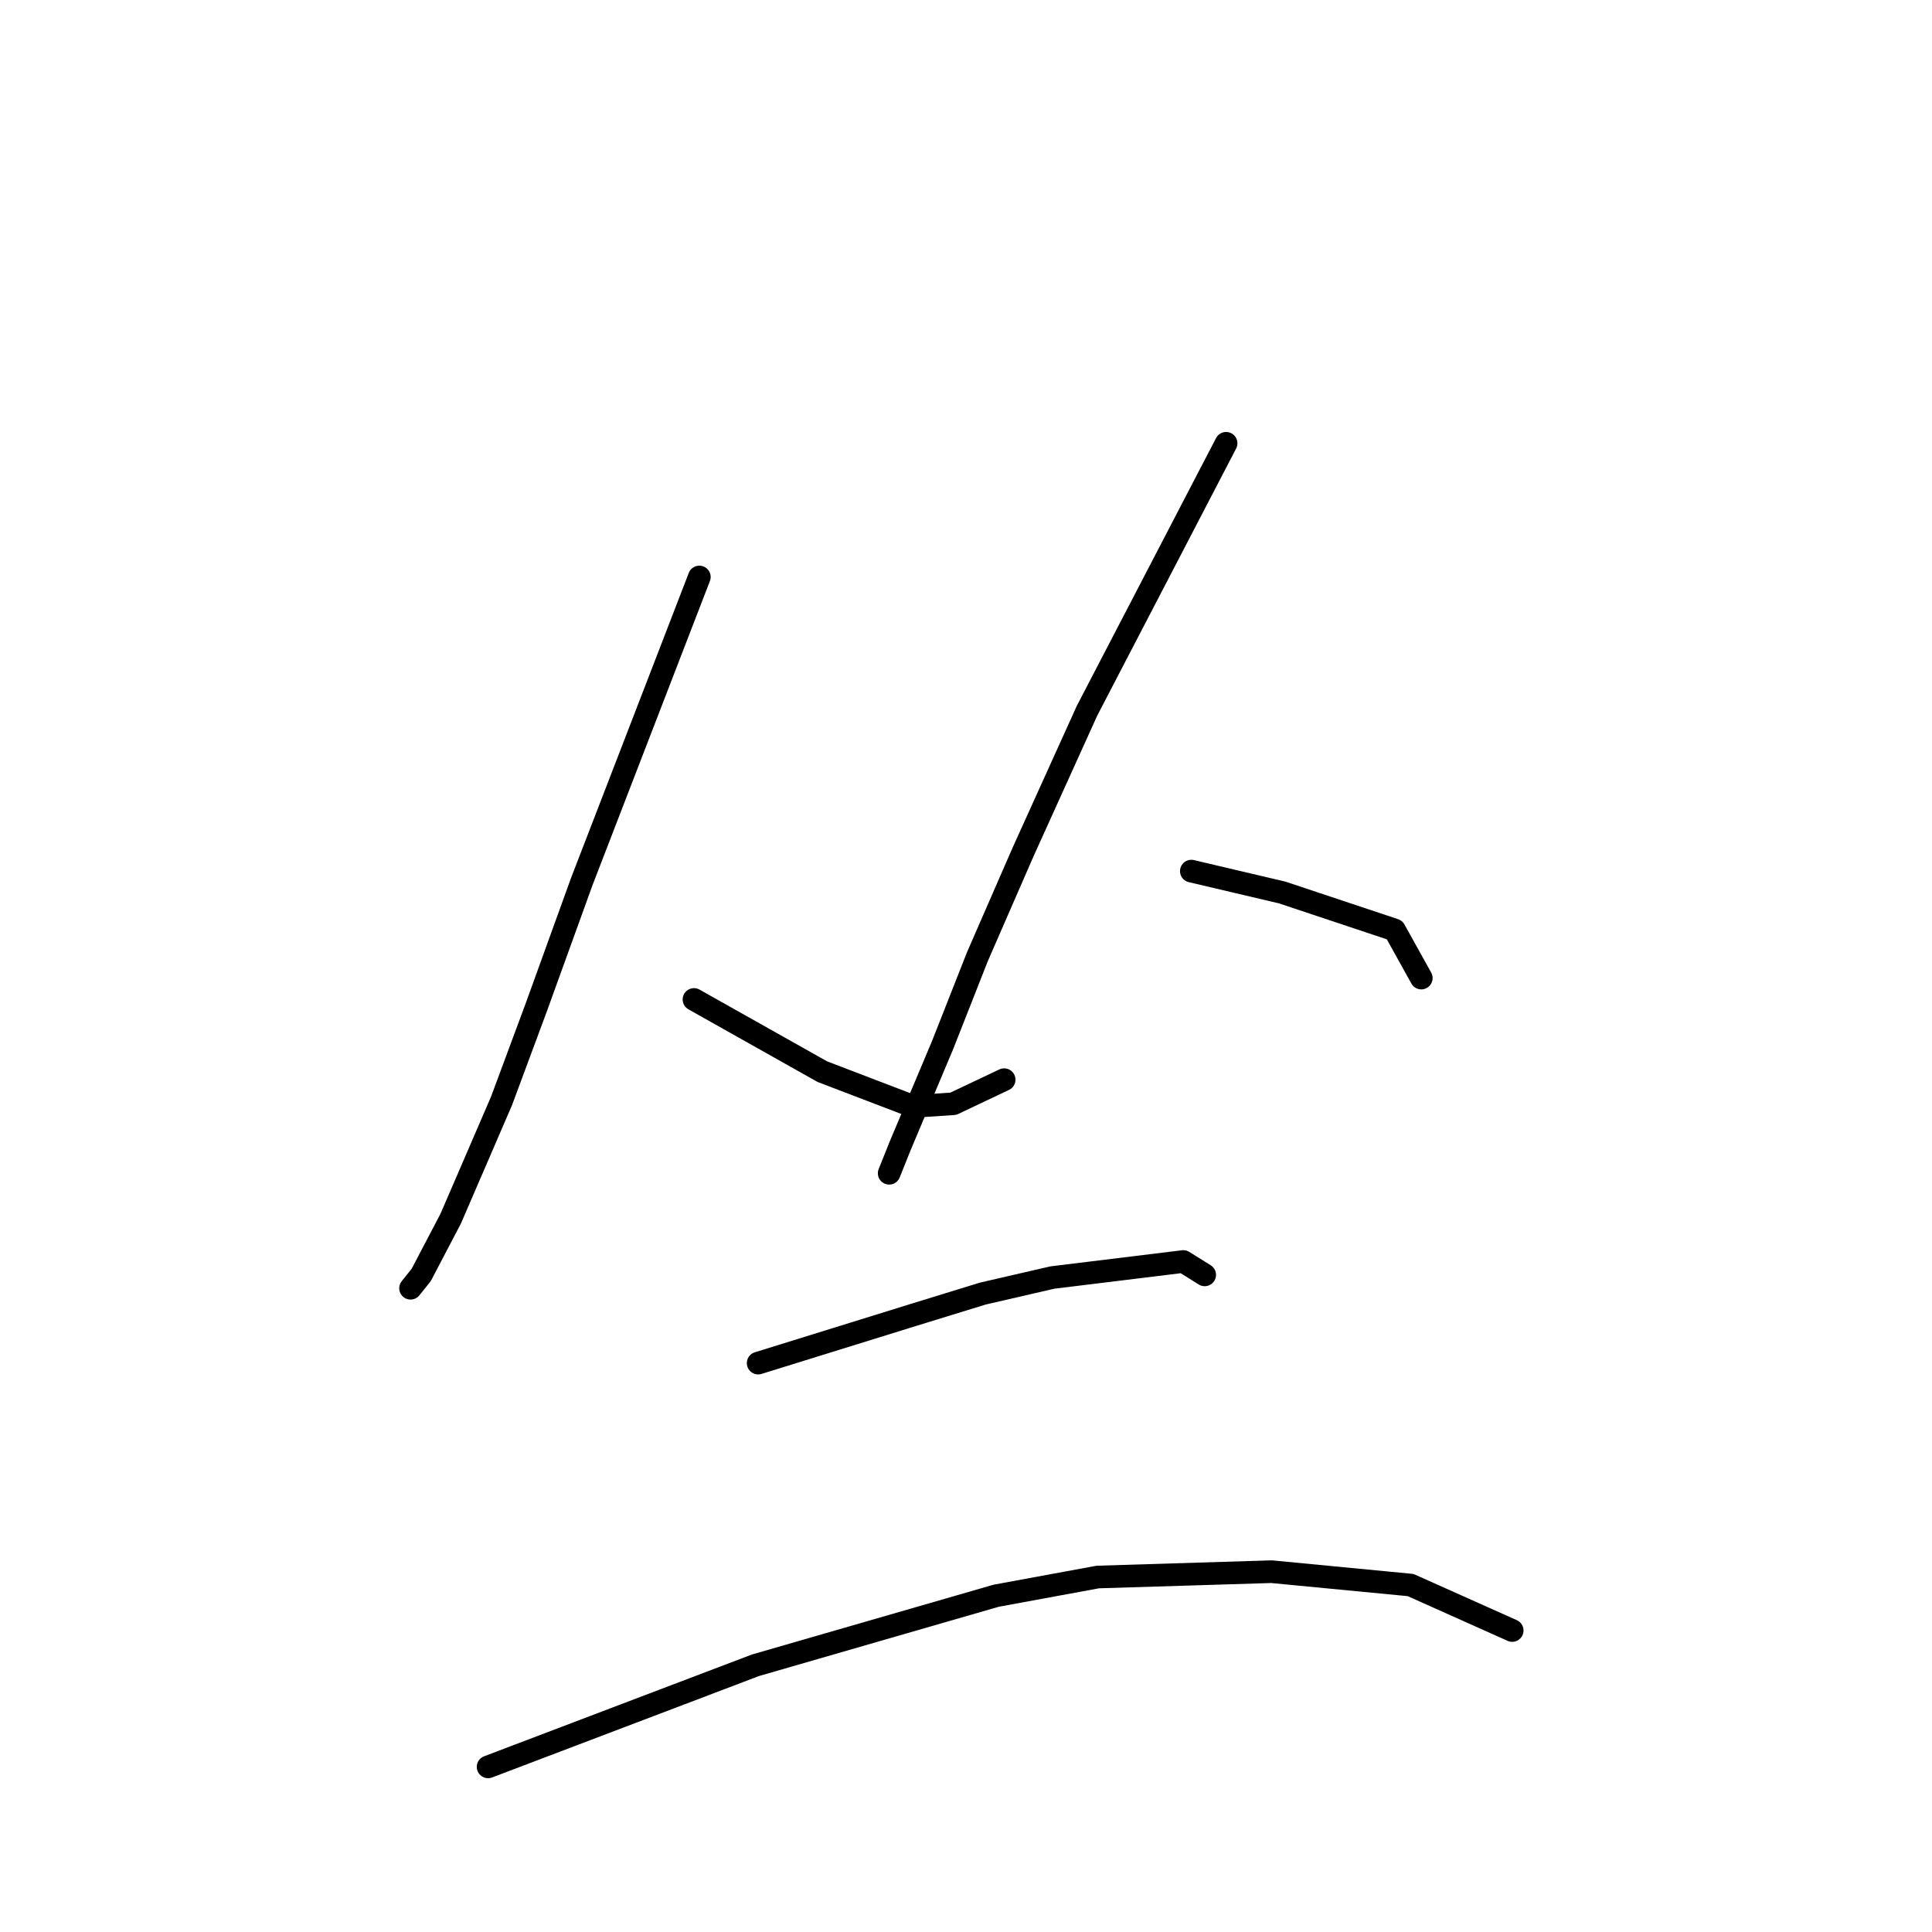 <?xml version="1.0" standalone="no"?>
    <svg width="256" height="256" xmlns="http://www.w3.org/2000/svg" version="1.1">
    <polyline stroke="black" stroke-width="3" stroke-linecap="round" fill="transparent" stroke-linejoin="round" points="92.666 76.454 84.871 96.649 77.076 116.845 71.053 133.497 66.447 145.898 59.715 161.487 55.818 168.927 54.401 170.699 54.401 170.699 " />
        <polyline stroke="black" stroke-width="3" stroke-linecap="round" fill="transparent" stroke-linejoin="round" points="91.957 132.434 97.626 135.623 103.295 138.811 108.964 142 121.01 146.606 126.325 146.252 133.056 143.063 133.056 143.063 " />
        <polyline stroke="black" stroke-width="3" stroke-linecap="round" fill="transparent" stroke-linejoin="round" points="162.464 58.739 153.252 76.454 144.04 94.169 135.537 112.947 129.513 126.765 124.907 138.457 119.239 151.921 117.821 155.464 117.821 155.464 " />
        <polyline stroke="black" stroke-width="3" stroke-linecap="round" fill="transparent" stroke-linejoin="round" points="157.858 115.427 163.881 116.845 169.904 118.262 184.785 123.222 188.328 129.599 188.328 129.599 " />
        <polyline stroke="black" stroke-width="3" stroke-linecap="round" fill="transparent" stroke-linejoin="round" points="100.46 180.619 110.735 177.431 121.01 174.242 130.222 171.407 139.434 169.282 156.795 167.156 159.629 168.927 159.629 168.927 " />
        <polyline stroke="black" stroke-width="3" stroke-linecap="round" fill="transparent" stroke-linejoin="round" points="64.676 234.12 82.391 227.388 100.106 220.656 131.994 211.444 145.457 208.964 168.487 208.255 186.911 210.027 200.374 216.05 200.374 216.05 " />
        </svg>